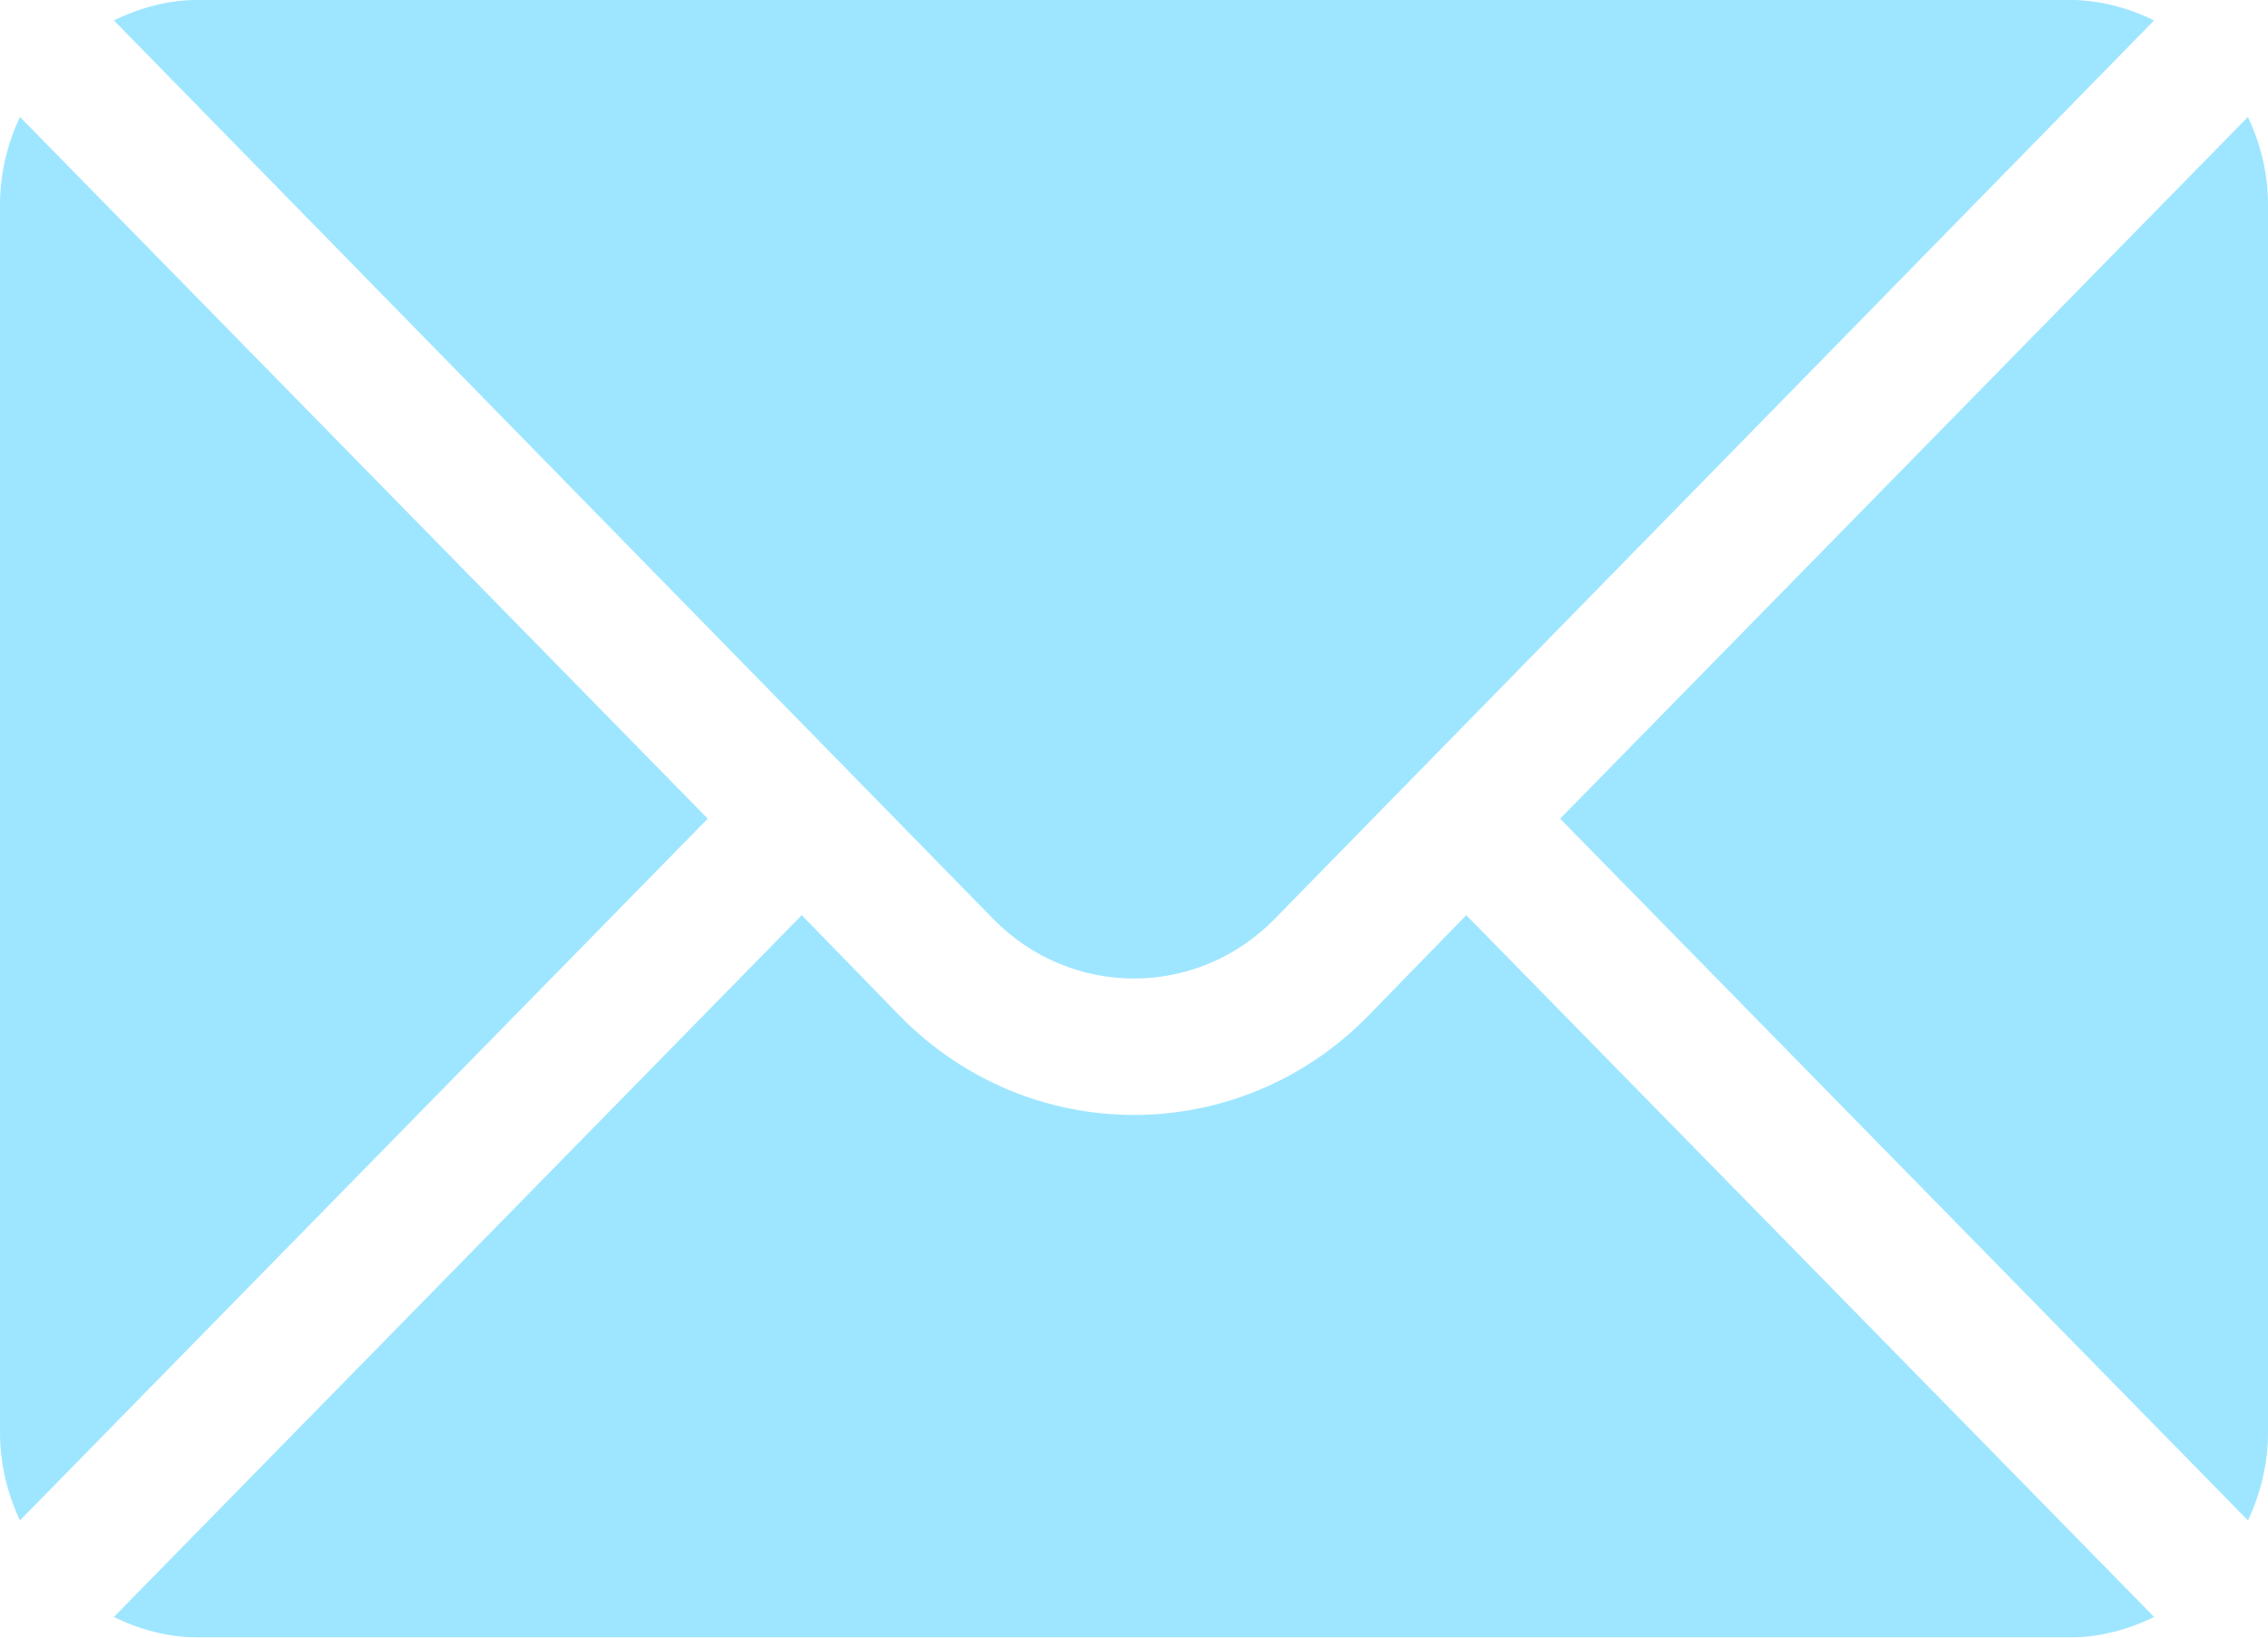 <svg 
 xmlns="http://www.w3.org/2000/svg"
 xmlns:xlink="http://www.w3.org/1999/xlink"
 width="18px" height="13px">
<defs>
<filter id="Filter_0">
    <feFlood flood-color="rgb(255, 255, 255)" flood-opacity="1" result="floodOut" />
    <feComposite operator="atop" in="floodOut" in2="SourceGraphic" result="compOut" />
    <feBlend mode="normal" in="compOut" in2="SourceGraphic" />
</filter>

</defs>
<g filter="url(#Filter_0)">
<path fill-rule="evenodd"  fill="rgb(158, 230, 255)"
 d="M17.841,12.070 L12.382,6.499 L17.841,0.928 C17.940,1.140 18.000,1.374 18.000,1.624 L18.000,11.374 C18.000,11.624 17.940,11.859 17.841,12.070 ZM7.881,7.293 L0.904,0.162 C1.110,0.061 1.338,-0.001 1.582,-0.001 L16.418,-0.001 C16.661,-0.001 16.889,0.061 17.096,0.162 L10.118,7.293 C9.501,7.926 8.498,7.926 7.881,7.293 ZM0.158,12.070 C0.060,11.859 -0.000,11.624 -0.000,11.374 L-0.000,1.624 C-0.000,1.374 0.060,1.140 0.158,0.928 L5.617,6.499 L0.158,12.070 ZM7.136,8.059 C8.164,9.115 9.836,9.115 10.864,8.059 L11.637,7.265 L17.096,12.836 C16.889,12.938 16.661,12.999 16.418,12.999 L1.582,12.999 C1.338,12.999 1.110,12.938 0.904,12.836 L6.363,7.265 L7.136,8.059 Z"/>
</g>
</svg>